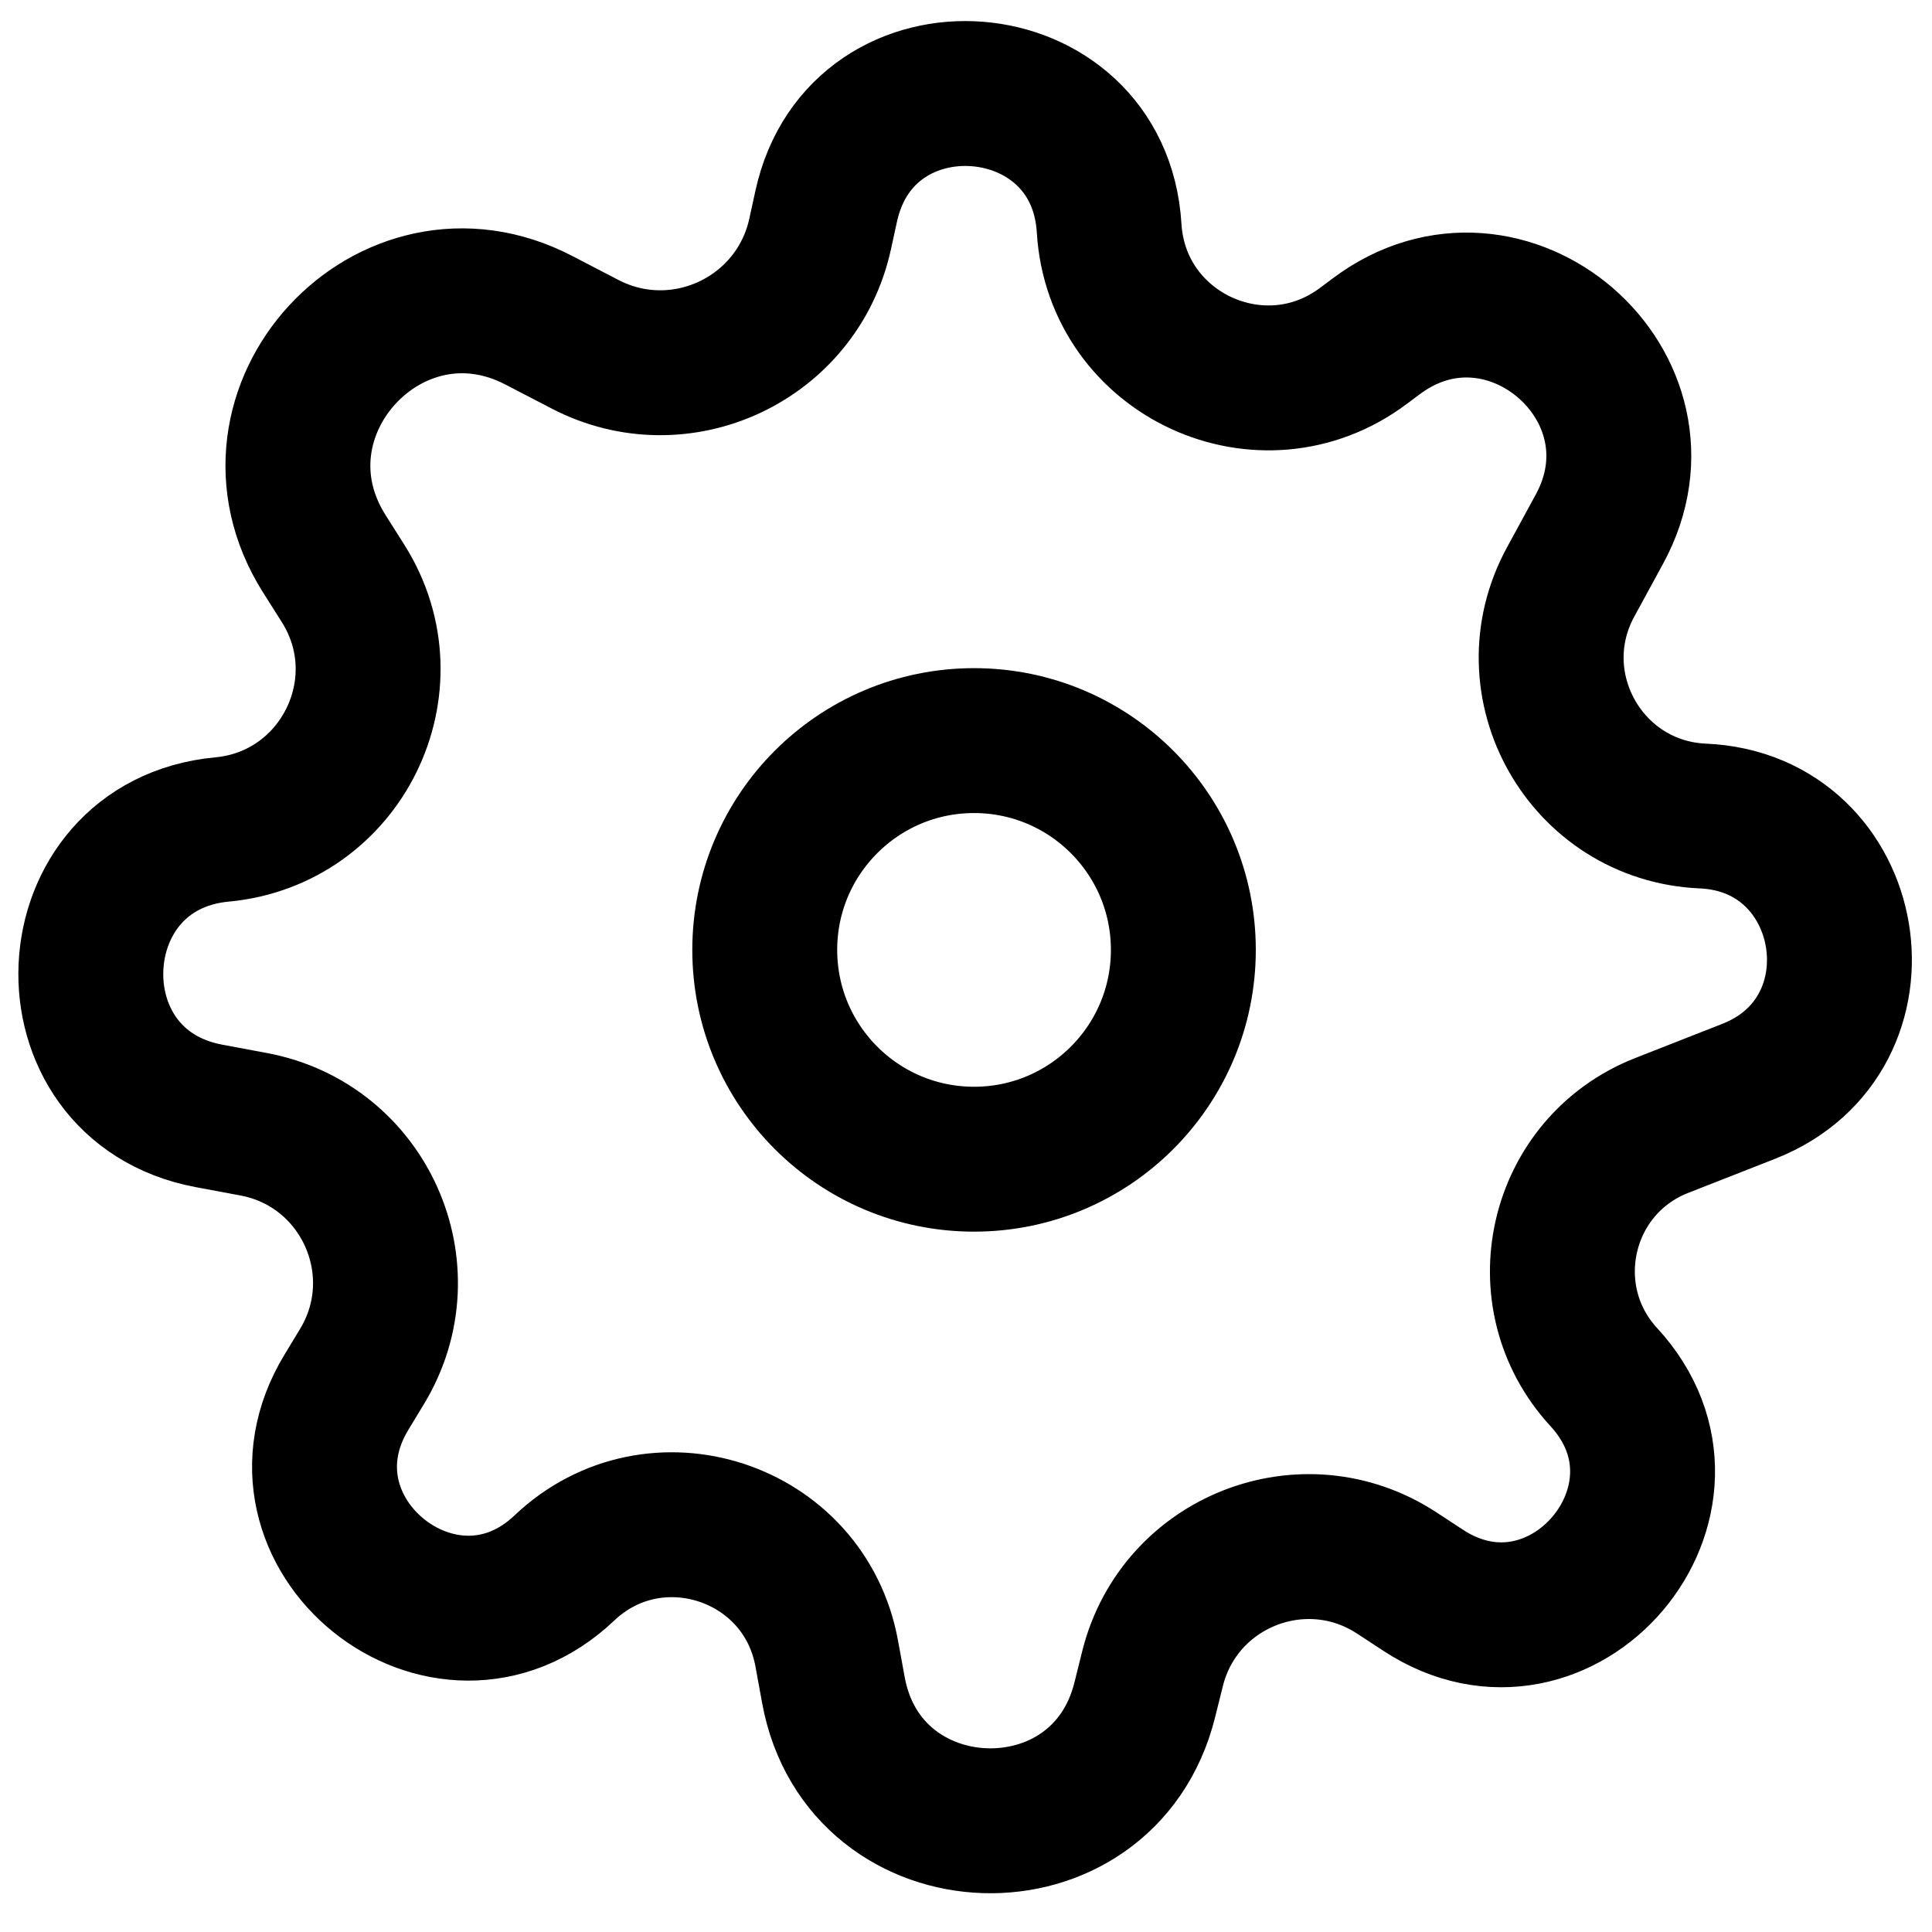 <svg width="24" height="24" viewBox="0 0 24 24" fill="none" xmlns="http://www.w3.org/2000/svg">
<g clip-path="url(#clip0_585_62427)">
<path d="M4.028 6.878L4.262 7.248C5.058 8.508 4.243 10.165 2.759 10.304C0.683 10.498 0.546 13.477 2.595 13.862L3.152 13.966C4.529 14.224 5.223 15.779 4.496 16.977L4.304 17.294C3.241 19.044 5.526 20.887 7.011 19.478C8.134 18.412 9.992 19.018 10.27 20.541L10.353 20.995C10.736 23.09 13.704 23.185 14.22 21.119L14.318 20.726C14.652 19.393 16.201 18.787 17.351 19.54L17.679 19.755C19.403 20.884 21.32 18.623 19.923 17.107C18.998 16.102 19.37 14.481 20.642 13.981L21.725 13.556C23.506 12.856 23.066 10.22 21.154 10.137C19.699 10.074 18.814 8.507 19.512 7.228L19.867 6.576C20.833 4.807 18.708 2.969 17.096 4.178L16.938 4.296C15.678 5.241 13.873 4.406 13.778 2.834C13.653 0.771 10.703 0.543 10.263 2.563L10.188 2.906C9.903 4.213 8.454 4.893 7.267 4.276L6.693 3.978C4.846 3.018 2.916 5.117 4.028 6.878Z" stroke="black" stroke-width="1.8"/>
<circle cx="12.1" cy="11.8" r="2.6" stroke="black" stroke-width="1.8"/>
</g>
<defs>
<clipPath id="clip0_585_62427">
<rect width="24" height="24" fill="white"/>
</clipPath>
</defs>
</svg>
